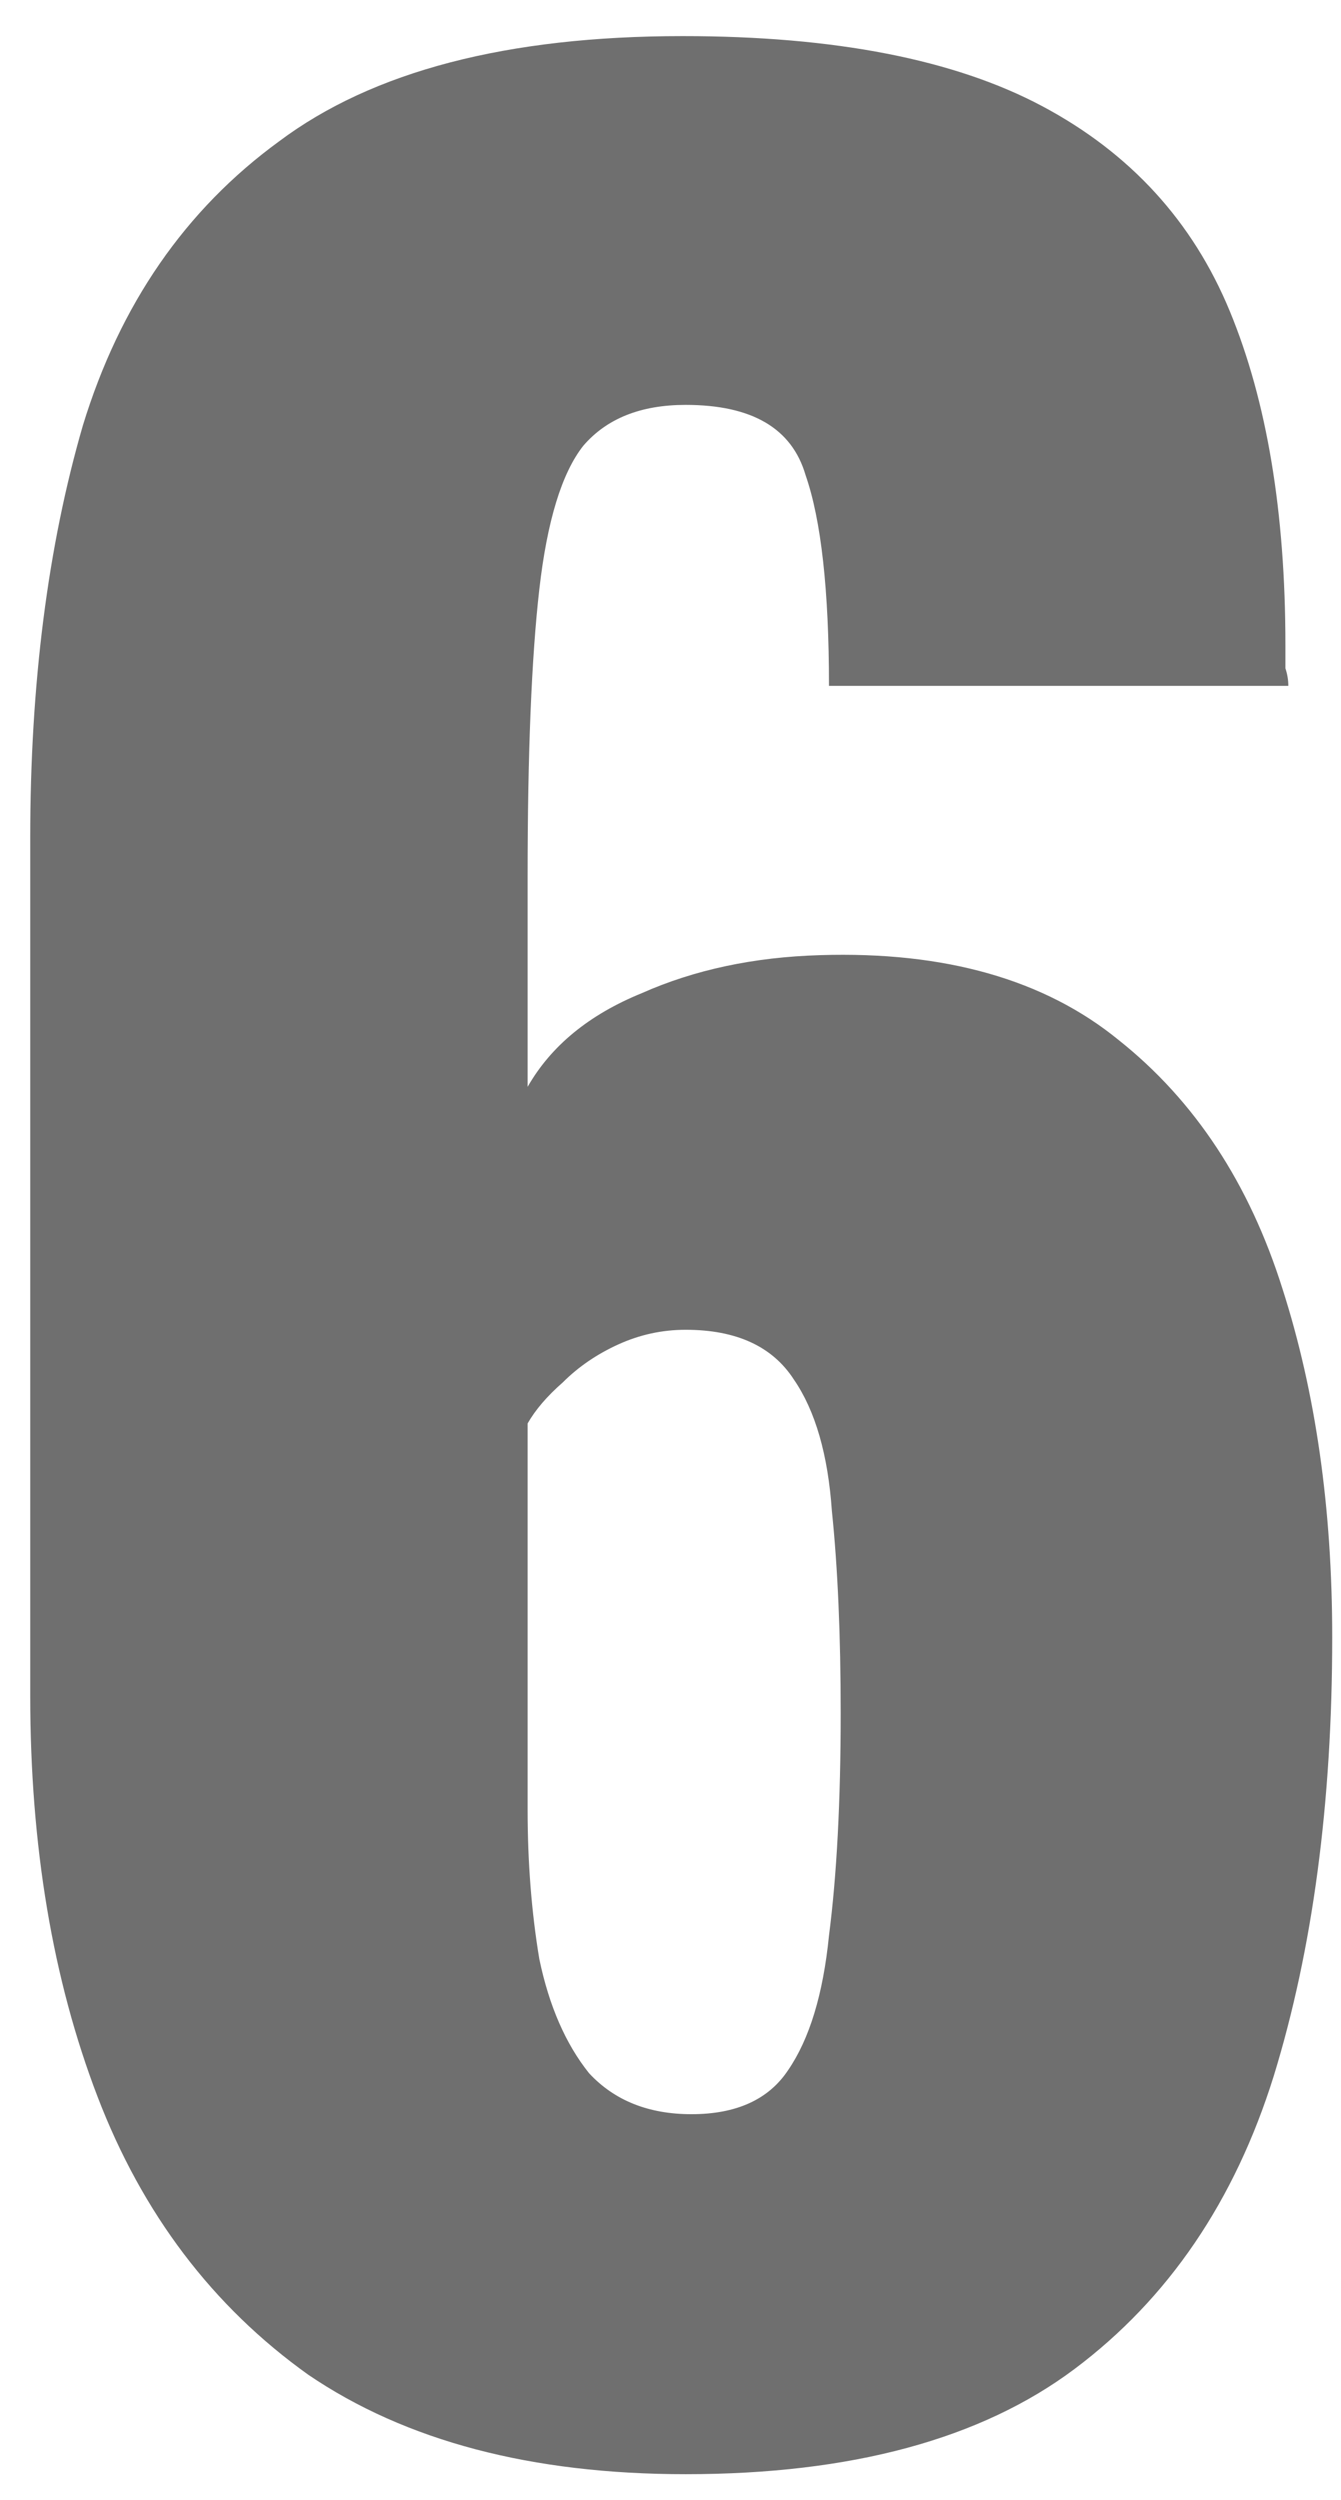<svg width="22" height="41" viewBox="0 0 22 41" fill="none" xmlns="http://www.w3.org/2000/svg">
<path d="M11.248 40.576C8.72 40.576 6.656 40.032 5.056 38.944C3.488 37.824 2.336 36.304 1.6 34.384C0.864 32.464 0.496 30.272 0.496 27.808V13.744C0.496 11.216 0.784 8.96 1.36 6.976C1.968 4.992 3.04 3.44 4.576 2.32C6.112 1.168 8.32 0.592 11.2 0.592C13.696 0.592 15.664 0.976 17.104 1.744C18.544 2.512 19.568 3.632 20.176 5.104C20.784 6.576 21.088 8.4 21.088 10.576C21.088 10.704 21.088 10.832 21.088 10.96C21.12 11.056 21.136 11.152 21.136 11.248H13.6C13.6 9.68 13.472 8.528 13.216 7.792C12.992 7.024 12.336 6.64 11.248 6.64C10.512 6.64 9.952 6.864 9.568 7.312C9.216 7.76 8.976 8.544 8.848 9.664C8.72 10.784 8.656 12.352 8.656 14.368V17.824C9.04 17.152 9.664 16.64 10.528 16.288C11.392 15.904 12.368 15.696 13.456 15.664C15.504 15.6 17.136 16.064 18.352 17.056C19.6 18.048 20.496 19.408 21.04 21.136C21.584 22.832 21.856 24.736 21.856 26.848C21.856 29.568 21.536 31.968 20.896 34.048C20.256 36.096 19.168 37.696 17.632 38.848C16.096 40 13.968 40.576 11.248 40.576ZM11.344 34.672C12.08 34.672 12.608 34.432 12.928 33.952C13.28 33.44 13.504 32.704 13.6 31.744C13.728 30.752 13.792 29.536 13.792 28.096C13.792 26.816 13.744 25.712 13.648 24.784C13.584 23.856 13.376 23.136 13.024 22.624C12.672 22.08 12.08 21.808 11.248 21.808C10.864 21.808 10.496 21.888 10.144 22.048C9.792 22.208 9.488 22.416 9.232 22.672C8.976 22.896 8.784 23.12 8.656 23.344V29.68C8.656 30.544 8.72 31.36 8.848 32.128C9.008 32.896 9.28 33.52 9.664 34C10.08 34.448 10.64 34.672 11.344 34.672Z" fill="#6F6F6F"/>
</svg>
